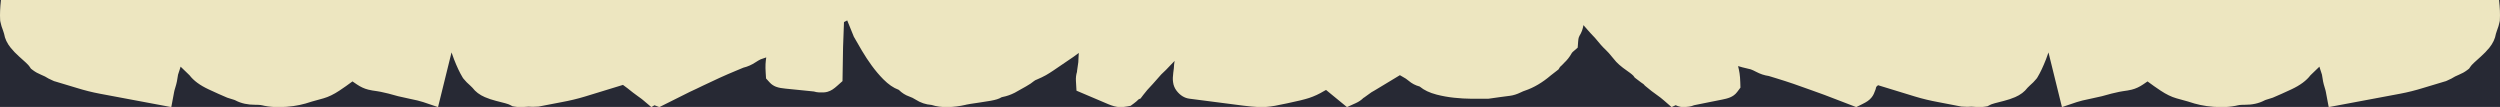 <svg width="1800" height="77" viewBox="0 0 1800 77" fill="none" xmlns="http://www.w3.org/2000/svg">
<g clip-path="url(#clip0_442_5341)">
<rect width="1800" height="77" fill="#272934"/>
<path d="M1799.9 14.225C1800.14 10.355 1799.95 5.7 1799.32 -0.002L0.687 -0.002C0.06 5.7 -0.137 10.355 0.097 14.224L0.144 14.991L0.303 15.739C0.705 17.758 1.351 19.898 2.249 22.16C2.567 22.954 2.81 23.684 2.941 24.319C3.521 27.834 5.121 31.227 7.722 34.423C9.508 36.601 11.482 38.667 13.587 40.536C15.411 42.135 17.067 43.639 18.695 45.144C20.126 46.453 20.874 47.378 21.239 47.92L22.278 49.444L23.747 50.556C25.449 51.837 27.386 52.921 29.593 53.818C30.342 54.108 31.287 54.538 32.381 55.071C33.906 56.08 35.842 57.071 38.331 58.146L38.986 58.436L39.669 58.623C44.814 60.1 49.996 61.66 55.123 63.268C60.782 65.035 66.405 66.446 71.859 67.465L123.329 77.111L125.397 66.082C125.481 65.633 125.714 64.586 126.36 62.558C127.118 60.212 127.717 57.314 128.194 53.744C128.661 52.519 129.148 51.033 129.709 49.098C129.778 48.855 129.846 48.604 129.915 48.352L130.018 47.977C132.226 50.061 134.377 52.127 136.454 54.183C139.41 58.071 143.938 61.417 150.281 64.371C155.426 66.773 159.673 68.671 163.237 70.166L163.546 70.297L163.854 70.409C165.333 70.933 166.885 71.419 168.494 71.858C169.028 71.998 169.28 72.148 169.28 72.148L169.748 72.391C173.733 74.466 178.485 75.475 183.865 75.447C187.101 75.429 188.785 75.756 189.487 75.962L189.908 76.083L190.329 76.167C193.584 76.821 197.167 77.139 201.059 77.111C204.642 77.074 208.066 76.831 211.218 76.373C214.389 75.915 217.308 75.307 219.918 74.55C222.014 73.933 223.557 73.466 224.708 73.073L225.017 72.989C228.126 72.138 230.731 71.426 232.959 70.783C236.57 69.746 240.284 67.951 244.306 65.287C247.515 63.165 250.686 60.922 253.783 58.613L256.842 60.707C259.546 62.558 262.343 63.848 265.158 64.539C266.908 64.969 268.966 65.334 271.473 65.652C272.549 65.783 274.841 66.194 279.649 67.372C281.894 68.045 284.252 68.689 286.665 69.278C289.144 69.895 291.754 70.466 294.42 70.998C296.768 71.466 298.855 71.914 300.632 72.354C302.279 72.755 303.654 73.148 304.739 73.513L315.385 77.111L325.104 37.723C325.666 39.405 326.246 41.069 326.891 42.705C328.987 48.042 330.97 52.258 332.981 55.576L333.374 56.23L333.861 56.828C335.152 58.426 336.714 60.025 338.566 61.605C339.221 62.165 339.773 62.707 340.185 63.203C342.336 66.044 345.32 68.306 349.109 69.933C351.71 71.036 354.413 71.942 357.145 72.625C359.502 73.204 361.673 73.765 363.806 74.344C365.686 74.84 366.771 75.307 367.351 75.625L368.988 76.494L370.803 76.793C372.898 77.139 375.125 77.205 377.492 76.98C378.296 76.887 379.325 76.831 380.542 76.793C382.366 76.98 384.536 76.962 387.249 76.756L387.95 76.709L388.652 76.56C393.891 75.485 399.214 74.466 404.499 73.513C410.327 72.447 415.968 71.092 421.273 69.475L448.533 61.128C449.599 61.941 450.675 62.745 451.77 63.521C454.613 65.829 457.046 67.689 459.197 69.213C461.442 70.783 462.472 71.606 462.883 71.961L468.982 77.111L471.228 75.784L474.736 77.111L496.654 66.156C498.001 65.549 499.62 64.792 501.509 63.885C502.875 63.24 504.381 62.502 506.028 61.707C510.05 59.754 514.157 57.828 518.217 55.996C522.268 54.164 526.103 52.501 529.611 51.061C531.473 50.295 533.737 49.36 535.234 48.715C538.321 47.977 541.305 46.649 544.121 44.77C545.356 43.948 546.572 43.247 547.722 42.686C549.069 42.256 550.398 41.798 551.698 41.331C551.446 42.948 551.277 44.565 551.184 46.163C551.09 47.902 551.128 49.939 551.305 52.585L551.558 56.501L554.215 59.408C555.562 60.875 557.068 61.81 558.668 62.436C560.885 63.297 563.274 63.557 565.631 63.813L565.777 63.829C568.5 64.109 571.409 64.399 574.534 64.708C577.583 65.007 580.39 65.287 582.953 65.558C584.394 65.708 585.357 65.811 586.021 65.876C587.163 66.241 588.379 66.456 589.67 66.53C592.308 66.68 594.057 66.558 595.713 66.119L595.863 66.072C598.454 65.343 600.418 63.904 602.935 61.661L606.602 58.389L607.004 33.9C607.145 31.358 607.276 27.871 607.388 23.543C607.453 21.001 607.556 18.449 607.668 15.898C608.445 15.505 609.221 15.103 609.998 14.692C610.625 16.169 611.186 17.543 611.654 18.767C612.486 20.936 613.441 23.272 614.544 25.899L614.797 26.506L615.134 27.077C616.762 29.946 618.595 33.124 620.588 36.498C622.814 40.265 625.209 43.892 627.697 47.294C630.307 50.855 633.076 54.136 635.976 57.062C639.672 60.791 643.255 63.259 646.931 64.605L647.109 64.68C649.354 66.904 651.889 68.521 654.667 69.475C656.239 70.007 657.773 70.755 659.233 71.709C662.722 73.961 666.586 75.26 670.739 75.56C674.229 76.663 678.111 77.186 682.32 77.102C686.614 77.018 690.964 76.476 695.24 75.475L695.473 75.419L695.754 75.335C695.782 75.326 696.484 75.148 698.851 74.775C700.796 74.447 703.06 74.12 705.577 73.774C708.243 73.419 710.853 73.008 713.36 72.54C716.803 71.886 719.123 71.279 721.181 69.989C721.312 69.942 721.555 69.877 721.901 69.811C724.848 69.241 727.757 68.222 730.545 66.802L730.76 66.689L730.975 66.568C733.669 65.044 736.317 63.558 738.908 62.109C740.059 61.464 741.116 60.81 742.061 60.174C742.893 59.604 743.651 59.034 744.353 58.455L745.382 57.754L746.205 57.408C749.03 56.211 751.247 55.155 753.034 54.146C754.671 53.22 756.477 52.08 758.413 50.771L772.848 40.957C774.223 40.013 775.523 39.069 776.739 38.115L776.515 41.77L776.384 44.733L775.448 51.304L775.467 51.65C774.803 53.716 774.531 55.959 774.672 58.342L775.074 65.287L797.909 74.99C799.266 75.569 800.688 76.064 802.194 76.494C804.907 77.261 807.966 77.317 811.539 76.644L814.047 76.177L816.095 74.681C817.601 73.597 818.846 72.522 819.865 71.466L821.194 70.933L823.065 68.456C824.187 66.97 825.207 65.717 826.068 64.745C827.153 63.521 828.378 62.193 829.707 60.791L829.847 60.651L829.978 60.502C831.072 59.286 832.158 58.043 833.233 56.828C834.086 55.868 834.932 54.909 835.783 53.942L836.115 53.566C838.472 51.398 840.661 49.21 842.607 47.07C843.57 46.014 844.618 44.939 845.722 43.855C845.413 45.584 845.217 47.35 845.17 49.164L844.758 52.379C844.431 54.893 844.291 57.099 844.618 59.184C844.88 61.39 845.741 63.521 847.163 65.371C849.726 68.69 852.832 70.596 856.396 71.054L895.069 76.055C899.045 76.569 902.805 76.915 906.239 77.074L906.342 77.074C909.981 77.214 913.919 76.906 918.063 76.148C921.562 75.513 924.387 74.943 926.707 74.401C934.06 72.877 939.233 71.615 942.517 70.55C946.175 69.344 949.804 67.661 953.331 65.53C953.79 65.259 954.276 65.016 954.744 64.754L969.824 77.111L976.166 74.242C978.346 73.27 980.198 71.989 981.733 70.438L982.051 70.307L987.439 66.428L990.012 64.941L1000.94 58.352L1007.92 54.127C1008.59 54.557 1009.29 54.968 1010.02 55.342C1011.57 56.136 1012.99 57.081 1014.24 58.174C1016.47 60.1 1019.13 61.483 1022.18 62.306L1022.34 62.427C1025.35 64.923 1029.28 66.783 1034.36 68.11C1038.35 69.148 1042.58 69.905 1046.97 70.372C1051.16 70.821 1055.51 71.073 1059.88 71.111C1063.8 71.138 1067.48 71.138 1070.78 71.111L1071.44 71.111L1072.09 71.026C1074.92 70.671 1077.42 70.316 1079.72 69.951C1081.73 69.624 1084.1 69.306 1086.81 69.017L1087.03 68.998C1089.59 68.671 1092.18 67.867 1094.93 66.521C1096.31 65.839 1097.26 65.484 1097.8 65.315L1098.01 65.24C1104.34 63.109 1110.59 59.417 1116.57 54.295L1122.14 49.968L1123.2 48.21C1124.21 47.341 1125.21 46.341 1126.2 45.238C1128.3 43.303 1130.08 41.041 1131.49 38.517C1131.75 38.041 1132.05 37.685 1132.42 37.349L1135.94 34.302L1136.28 29.675C1136.44 27.376 1136.94 26.282 1137.21 25.834C1138.7 23.45 1139.67 20.842 1140.08 18.076L1142.77 21.169C1144.4 23.057 1146.26 25.067 1148.43 27.32C1151.52 31.171 1154.08 34.022 1156.24 36.022C1157.2 36.91 1158.96 38.742 1161.97 42.509C1163.97 45.182 1167.04 47.902 1171.66 51.08C1174.87 53.299 1175.91 54.402 1176.08 54.587L1176.09 54.594L1176.99 55.865L1178.28 56.856C1181.11 59.062 1182.48 60.025 1183.38 60.595C1183.43 60.642 1183.5 60.722 1183.59 60.823L1183.64 60.885L1184.23 61.567L1184.92 62.147C1187.85 64.624 1190.55 66.708 1192.95 68.362C1194.71 69.578 1196.41 70.905 1198.04 72.326L1203.54 77.111L1206.48 75.737C1207.6 76.298 1208.72 76.691 1209.95 76.906L1210.1 76.934C1211.8 77.214 1213.55 77.158 1216.17 76.756C1217.44 76.56 1218.63 76.233 1219.73 75.756C1220.38 75.625 1221.34 75.438 1222.75 75.148C1225.28 74.625 1228.04 74.073 1231.05 73.475C1234.13 72.868 1237 72.298 1239.67 71.755L1239.68 71.754C1243.73 70.922 1247.88 70.07 1250.76 66.231L1253.12 63.091L1253 59.165C1252.91 56.51 1252.75 54.482 1252.48 52.762C1252.24 51.136 1251.89 49.491 1251.48 47.864C1251.45 47.771 1251.43 47.668 1251.41 47.575C1252.46 47.902 1253.52 48.201 1254.56 48.481C1256.48 49.005 1258.49 49.491 1260.52 49.921C1261.71 50.369 1262.99 50.949 1264.3 51.65C1267.28 53.248 1270.38 54.276 1273.53 54.716C1275.08 55.211 1277.42 55.922 1279.35 56.501C1282.98 57.595 1286.96 58.885 1291.17 60.315C1295.39 61.745 1299.66 63.259 1303.86 64.811C1307.92 66.325 1311.21 67.512 1313.62 68.334L1336.5 77.111L1340.9 74.933C1343.93 73.438 1346.01 72.157 1347.65 70.026L1347.74 69.905C1348.77 68.54 1349.54 66.96 1350.39 64.455C1350.6 63.829 1350.77 63.194 1350.89 62.567C1351.31 62.175 1351.73 61.764 1352.17 61.343L1378.73 69.475C1384.04 71.092 1389.68 72.447 1395.51 73.513C1400.79 74.466 1406.12 75.485 1411.35 76.56L1412.05 76.709L1412.76 76.756C1415.46 76.962 1417.64 76.98 1419.46 76.793C1420.68 76.831 1421.71 76.887 1422.52 76.98C1424.88 77.205 1427.1 77.139 1429.2 76.793L1431.02 76.494L1432.66 75.625C1433.23 75.307 1434.32 74.84 1436.19 74.345C1438.33 73.765 1440.5 73.204 1442.85 72.625C1445.58 71.942 1448.3 71.036 1450.89 69.933C1454.68 68.306 1457.67 66.044 1459.81 63.203C1460.23 62.708 1460.78 62.165 1461.44 61.605C1463.28 60.025 1464.85 58.427 1466.15 56.828L1466.62 56.23L1467.03 55.576C1469.03 52.258 1471.02 48.042 1473.12 42.705C1473.75 41.078 1474.35 39.424 1474.9 37.751L1484.61 77.111L1495.27 73.513C1496.34 73.148 1497.73 72.756 1499.38 72.354C1501.14 71.914 1503.23 71.466 1505.58 70.998C1508.25 70.466 1510.85 69.895 1513.33 69.278C1515.75 68.69 1518.1 68.045 1520.36 67.372C1525.17 66.194 1527.45 65.783 1528.53 65.652C1531.04 65.334 1533.09 64.969 1534.85 64.54C1537.66 63.848 1540.45 62.558 1543.16 60.707L1546.22 58.614C1549.31 60.932 1552.49 63.166 1555.7 65.287C1559.71 67.951 1563.43 69.746 1567.05 70.783C1569.35 71.447 1572.04 72.185 1575.3 73.073C1576.45 73.466 1577.98 73.933 1580.08 74.55C1582.69 75.307 1585.61 75.915 1588.78 76.373C1591.94 76.831 1595.36 77.074 1598.95 77.111C1602.83 77.139 1606.42 76.822 1609.67 76.167L1610.1 76.083L1610.51 75.962C1611.22 75.756 1612.91 75.429 1616.14 75.448C1621.52 75.485 1626.26 74.466 1630.25 72.391L1630.49 72.27L1630.73 72.148C1630.75 72.129 1630.98 71.999 1631.51 71.858C1633.11 71.419 1634.67 70.933 1636.15 70.409L1636.46 70.297L1636.77 70.166C1640.33 68.671 1644.57 66.773 1649.73 64.371C1656.06 61.418 1660.6 58.071 1663.54 54.183C1665.62 52.136 1667.77 50.061 1669.98 47.986C1670.08 48.36 1670.19 48.734 1670.3 49.098C1670.86 51.033 1671.35 52.519 1671.81 53.744C1672.28 57.314 1672.88 60.212 1673.64 62.558C1674.28 64.586 1674.52 65.633 1674.6 66.082L1676.67 77.111L1728.15 67.465C1733.59 66.446 1739.23 65.035 1744.88 63.268C1750 61.661 1755.19 60.1 1760.33 58.623L1761.02 58.436L1761.67 58.146C1764.17 57.071 1766.1 56.081 1767.63 55.071C1768.72 54.538 1769.66 54.108 1770.41 53.819C1772.61 52.921 1774.55 51.837 1776.25 50.556L1777.72 49.444L1778.77 47.921C1779.13 47.378 1779.88 46.453 1781.31 45.145C1782.93 43.64 1784.6 42.135 1786.41 40.536C1788.52 38.667 1790.49 36.601 1792.29 34.423C1794.88 31.227 1796.48 27.834 1797.06 24.319C1797.2 23.684 1797.43 22.955 1797.76 22.16C1798.66 19.898 1799.3 17.758 1799.7 15.739L1799.85 14.991L1799.9 14.225Z" fill="#EDE6C0"/>
</g>
<defs>
<clipPath id="clip0_442_5341">
<rect width="1800" height="77" fill="white"/>
</clipPath>
</defs>
</svg>
